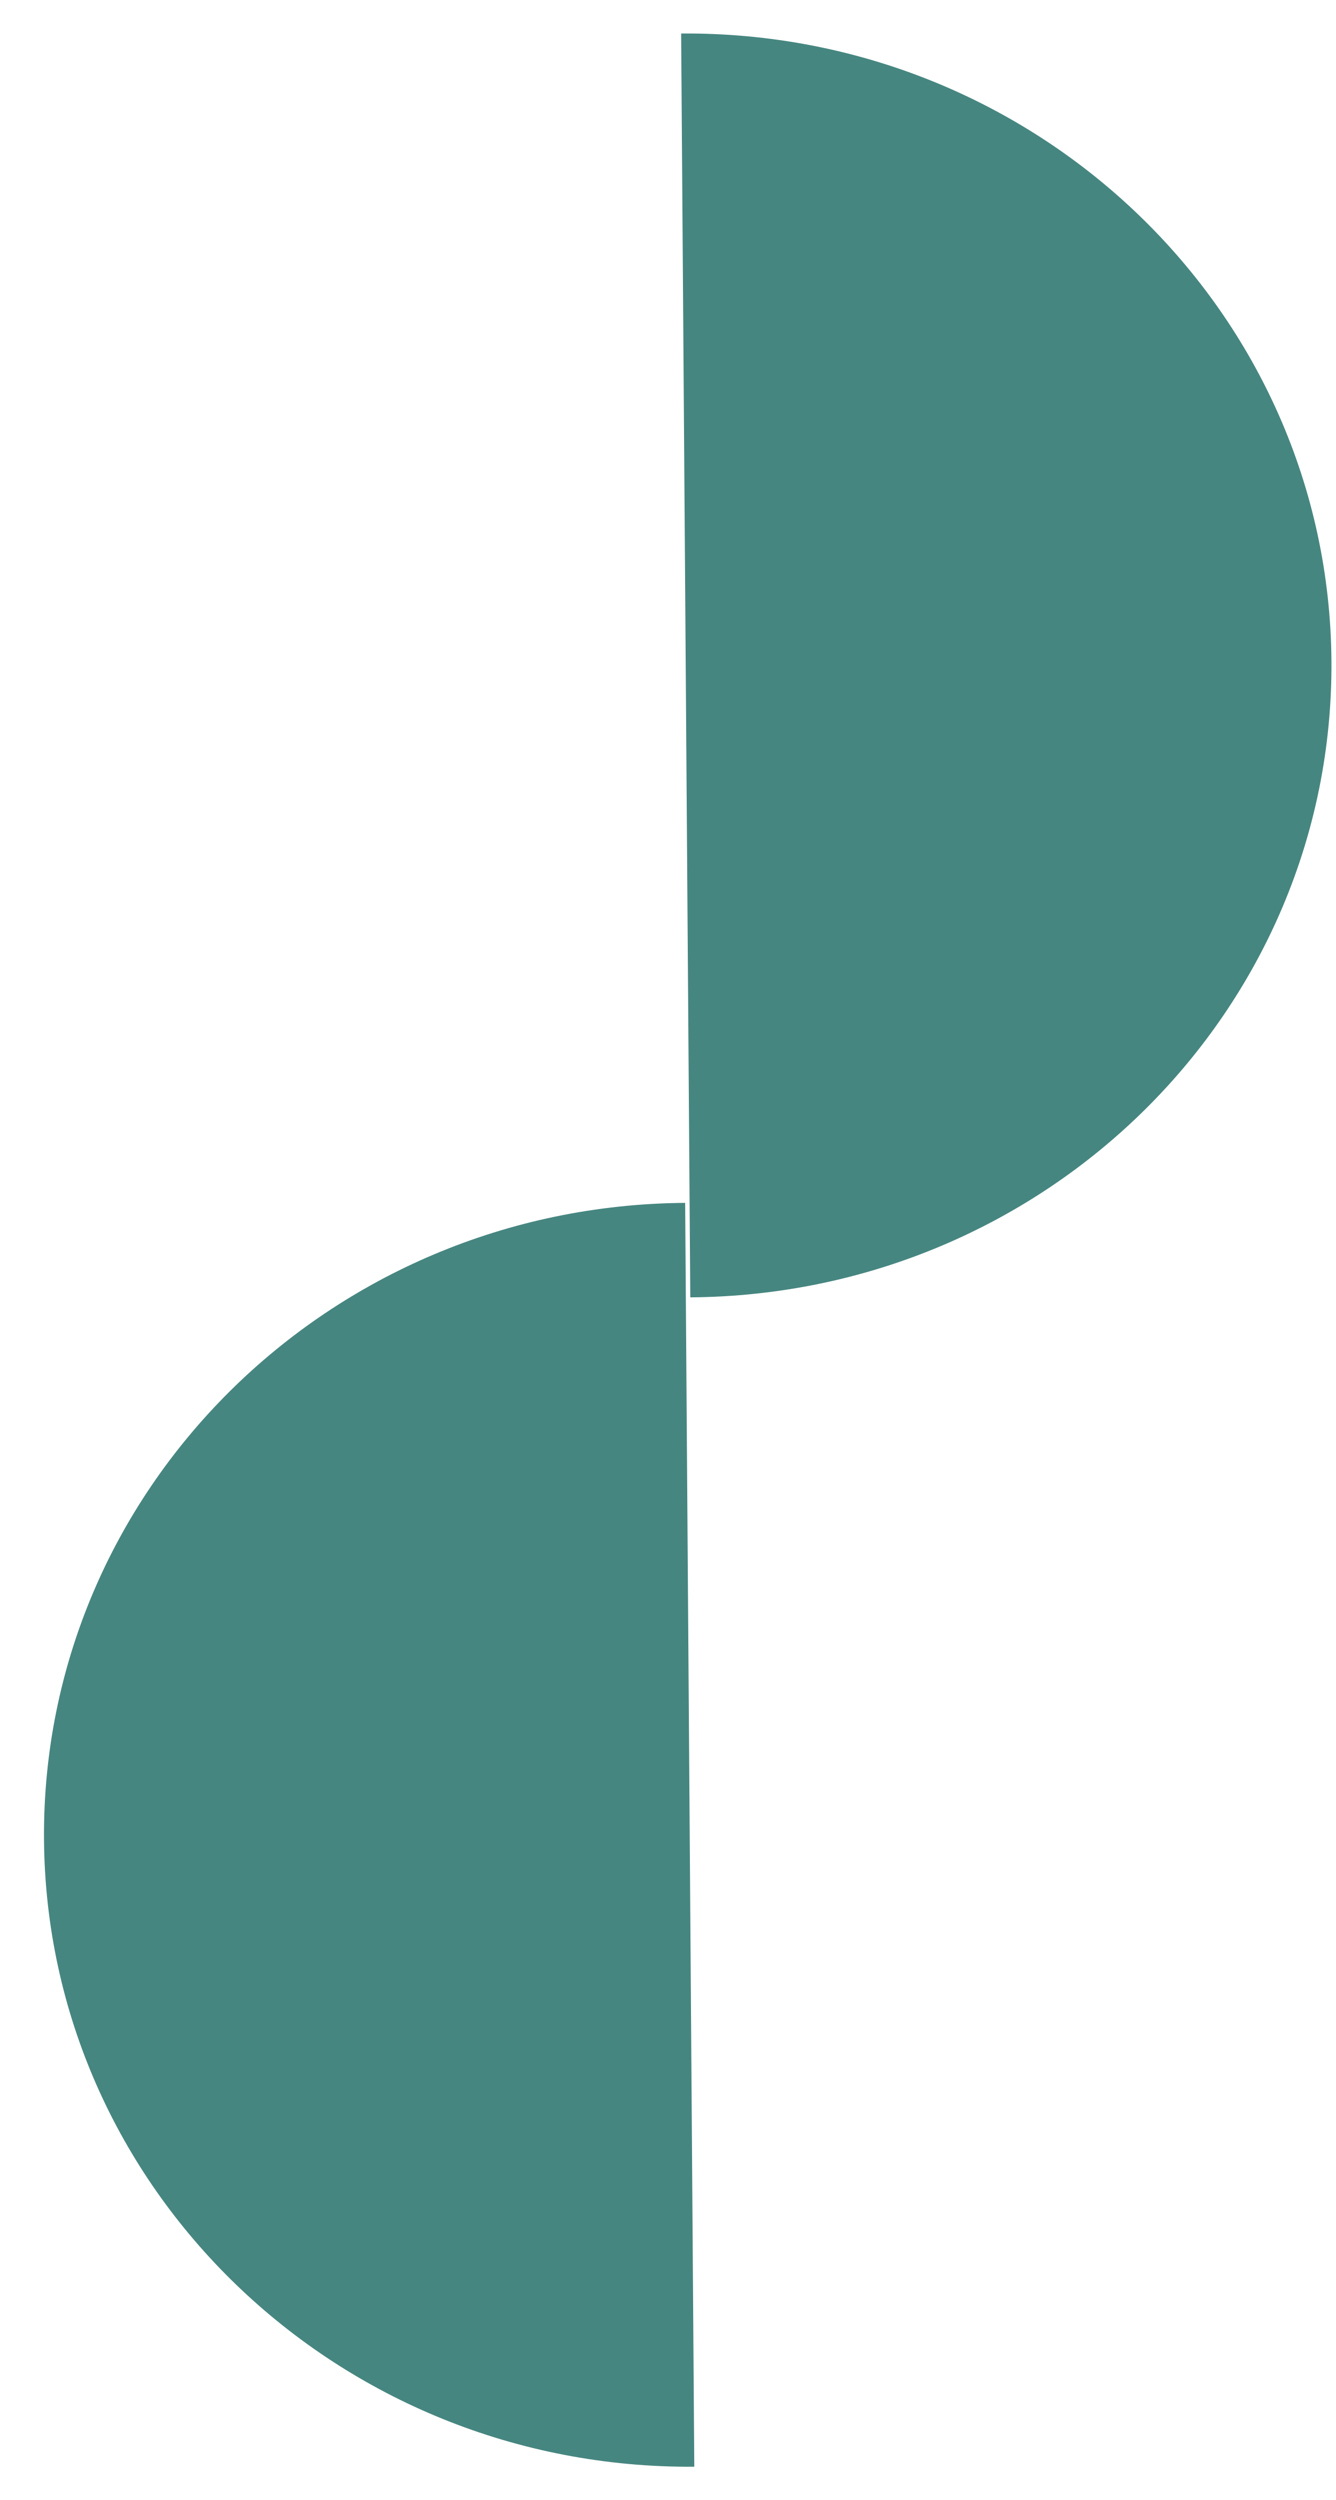 <svg width="31" height="58" viewBox="0 0 31 58" fill="none" xmlns="http://www.w3.org/2000/svg">
<path d="M15.805 0.777L16.017 30.096C24.294 30.036 30.953 23.425 30.894 15.331C30.836 7.237 24.082 0.717 15.805 0.777Z" fill="#468680"/>
<path d="M16.11 57.223L15.898 27.904C7.621 27.964 0.962 34.575 1.021 42.669C1.079 50.763 7.833 57.283 16.11 57.223Z" fill="#468680"/>
</svg>
